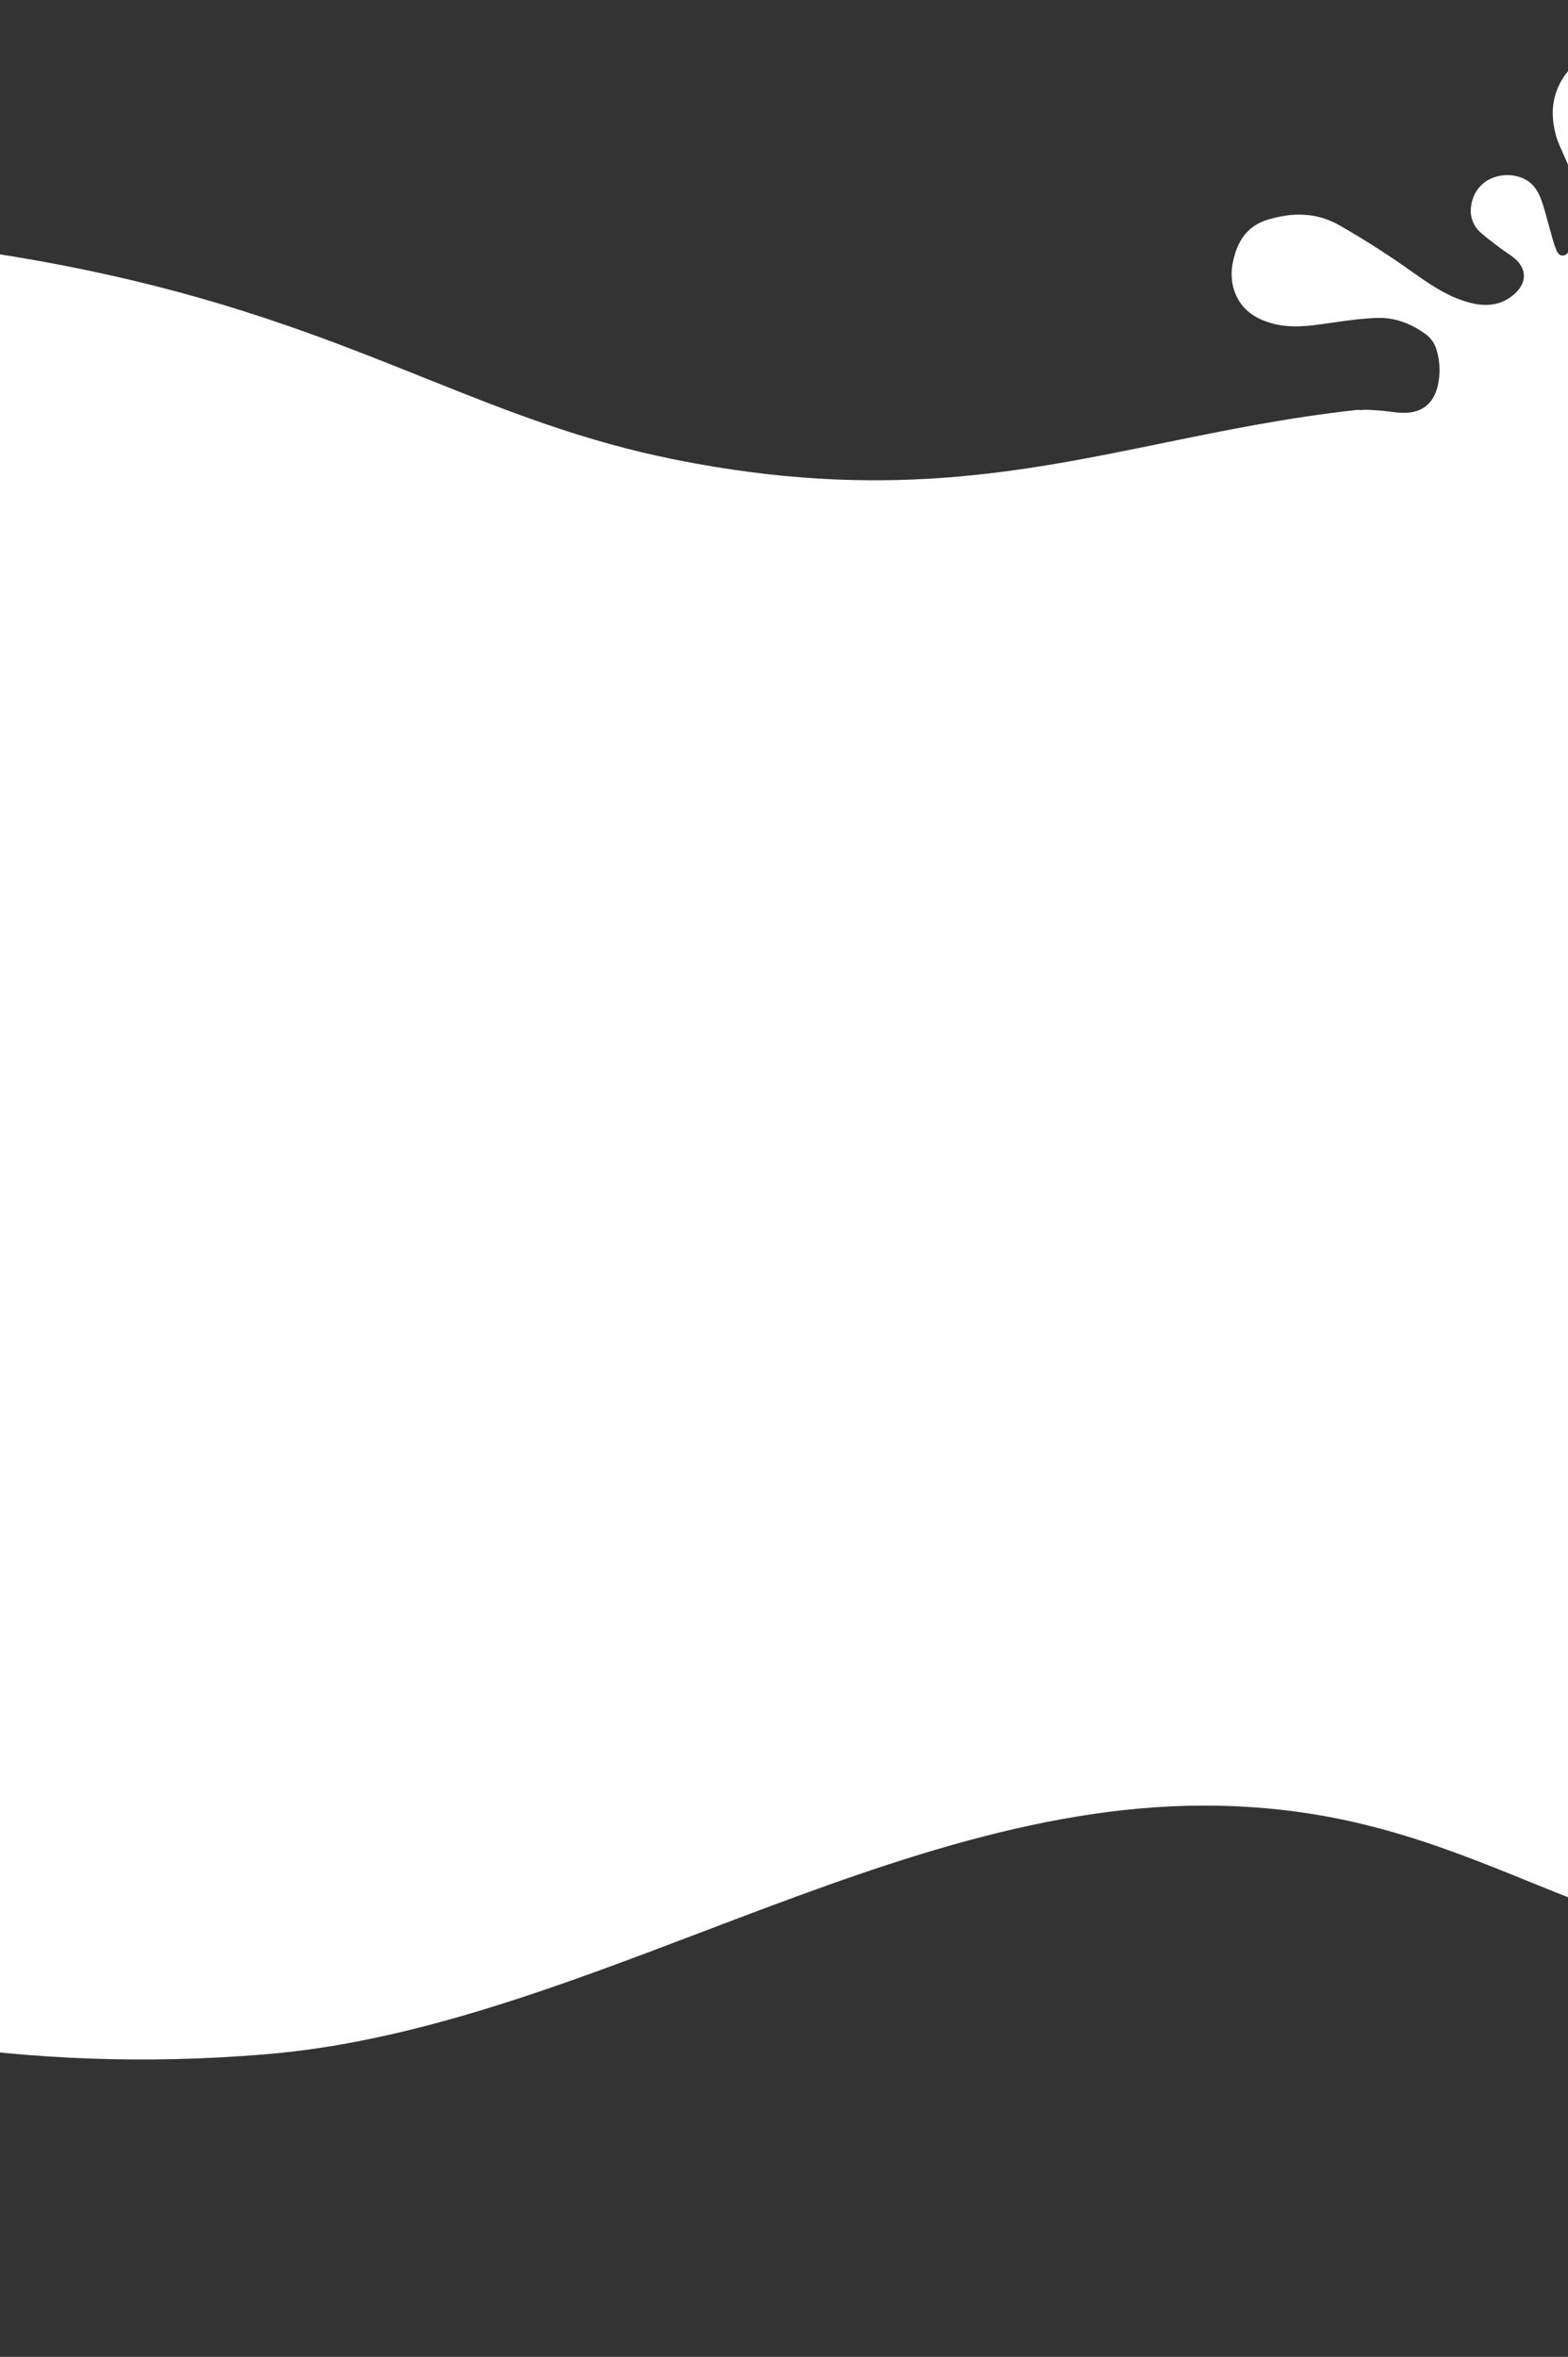 <svg width="320" height="481" viewBox="0 0 320 481" fill="none" xmlns="http://www.w3.org/2000/svg">
<rect x="0" y="0" width="320" height="481" fill="#333333" stroke="none"/>
<path fill-rule="evenodd" clip-rule="evenodd" d="M-404.019 29.822C-439.396 13.979 -470.614 0 -505 0V465.809C-493.384 465.062 -476.628 468.178 -457.467 471.741C-423.116 478.128 -381.035 485.953 -346.973 475.541C-324.191 468.577 -300.227 452.992 -275.852 437.14C-243.456 416.072 -210.333 394.53 -178.288 392.125C-136.758 389.007 -104.162 397.04 -70.577 405.317C-34.27 414.265 3.193 423.498 54.349 419.235C84.218 416.746 113.751 405.512 143.372 394.246C177.171 381.39 211.085 368.49 245.742 368.49C273.828 368.49 293.042 376.285 312.612 384.225C332.92 392.464 353.612 400.859 385 400.859V91.294C374.647 90.675 372.384 89.802 369.691 88.764C369.136 88.55 368.563 88.329 367.898 88.102C367.883 88.085 367.868 88.068 367.853 88.051C356.963 82.721 362.005 69.901 368.853 64.884C370.398 63.744 372.01 62.694 373.622 61.644C374.343 61.175 375.064 60.705 375.779 60.227C376.007 60.074 376.237 59.923 376.467 59.772C377.103 59.355 377.739 58.937 378.34 58.472C381.831 55.776 382.947 52.364 381.835 48.092C380.993 44.848 378.992 42.658 375.844 41.607C373.675 40.886 371.444 41.239 369.255 41.69C365.023 42.559 362.395 45.32 360.622 49.066C360.168 50.026 359.714 50.984 359.24 51.943C358.007 54.511 355.963 55.979 353.123 56.165C348.588 56.494 344.034 55.879 339.749 54.359C338.204 53.794 336.885 52.743 335.99 51.364C332.31 46.006 332.116 40.384 334.776 34.612C335.332 33.404 335.938 32.219 336.544 31.034C337.299 29.559 338.054 28.083 338.712 26.563C340.196 23.195 340.394 19.401 339.268 15.897C338.108 12.123 335.319 9.932 331.391 9.638C323.568 9.06 316.727 15.477 316.89 23.282C316.931 25.533 317.42 27.754 318.328 29.816C318.54 30.3 318.757 30.784 318.974 31.267C319.774 33.053 320.575 34.841 321.168 36.695C322.599 41.067 322.467 45.799 320.794 50.084C320.618 50.556 320.385 51.005 320.1 51.421C319.369 52.466 318.258 52.41 317.724 51.261C317.348 50.394 317.041 49.499 316.806 48.584C316.561 47.735 316.329 46.882 316.097 46.029C315.67 44.457 315.243 42.885 314.736 41.335C314.071 39.274 313.027 37.399 310.918 36.438C306.826 34.579 300.916 36.384 300.21 42.197C300.073 43.16 300.178 44.142 300.514 45.055C300.85 45.968 301.408 46.783 302.137 47.429C303.102 48.304 304.145 49.09 305.191 49.877C305.545 50.143 305.899 50.409 306.25 50.679C306.634 50.969 307.034 51.242 307.433 51.514C307.941 51.859 308.448 52.204 308.924 52.587C311.587 54.73 311.703 57.542 309.197 59.881C306.691 62.221 303.647 62.64 300.408 61.882C296.006 60.851 292.333 58.395 288.715 55.849C283.735 52.271 278.57 48.956 273.243 45.916C268.491 43.265 263.617 43.334 258.623 44.864C254.545 46.12 252.511 49.246 251.674 53.23C251.23 55.054 251.244 56.959 251.717 58.776C252.919 62.967 255.971 65.08 259.992 66.096C263.694 67.03 267.361 66.502 271.048 65.971L271.458 65.912L271.677 65.88C274.791 65.434 277.925 64.984 281.061 64.881C284.649 64.766 287.931 66.025 290.851 68.114C292.002 68.929 292.832 70.117 293.2 71.476C293.917 73.9 293.978 76.471 293.376 78.926C292.461 82.507 290.029 84.34 286.317 84.255C285.337 84.227 284.358 84.103 283.378 83.979C282.914 83.92 282.449 83.862 281.984 83.813C281.614 83.793 281.243 83.766 280.873 83.738C279.812 83.659 278.754 83.58 277.7 83.685C277.475 83.672 277.249 83.66 277.023 83.648C262.804 85.205 249.98 87.834 237.361 90.42C208.087 96.421 179.916 102.195 137.997 93.843C118.836 90.026 103.326 83.812 86.583 77.105C50.481 62.641 8.64 45.879 -87.921 45.879C-144.756 45.879 -186.744 52.191 -221.633 57.437C-266.398 64.167 -299.478 69.14 -337.242 56.77C-361.822 48.717 -383.613 38.959 -404.019 29.822Z" fill="white"/>
</svg>
